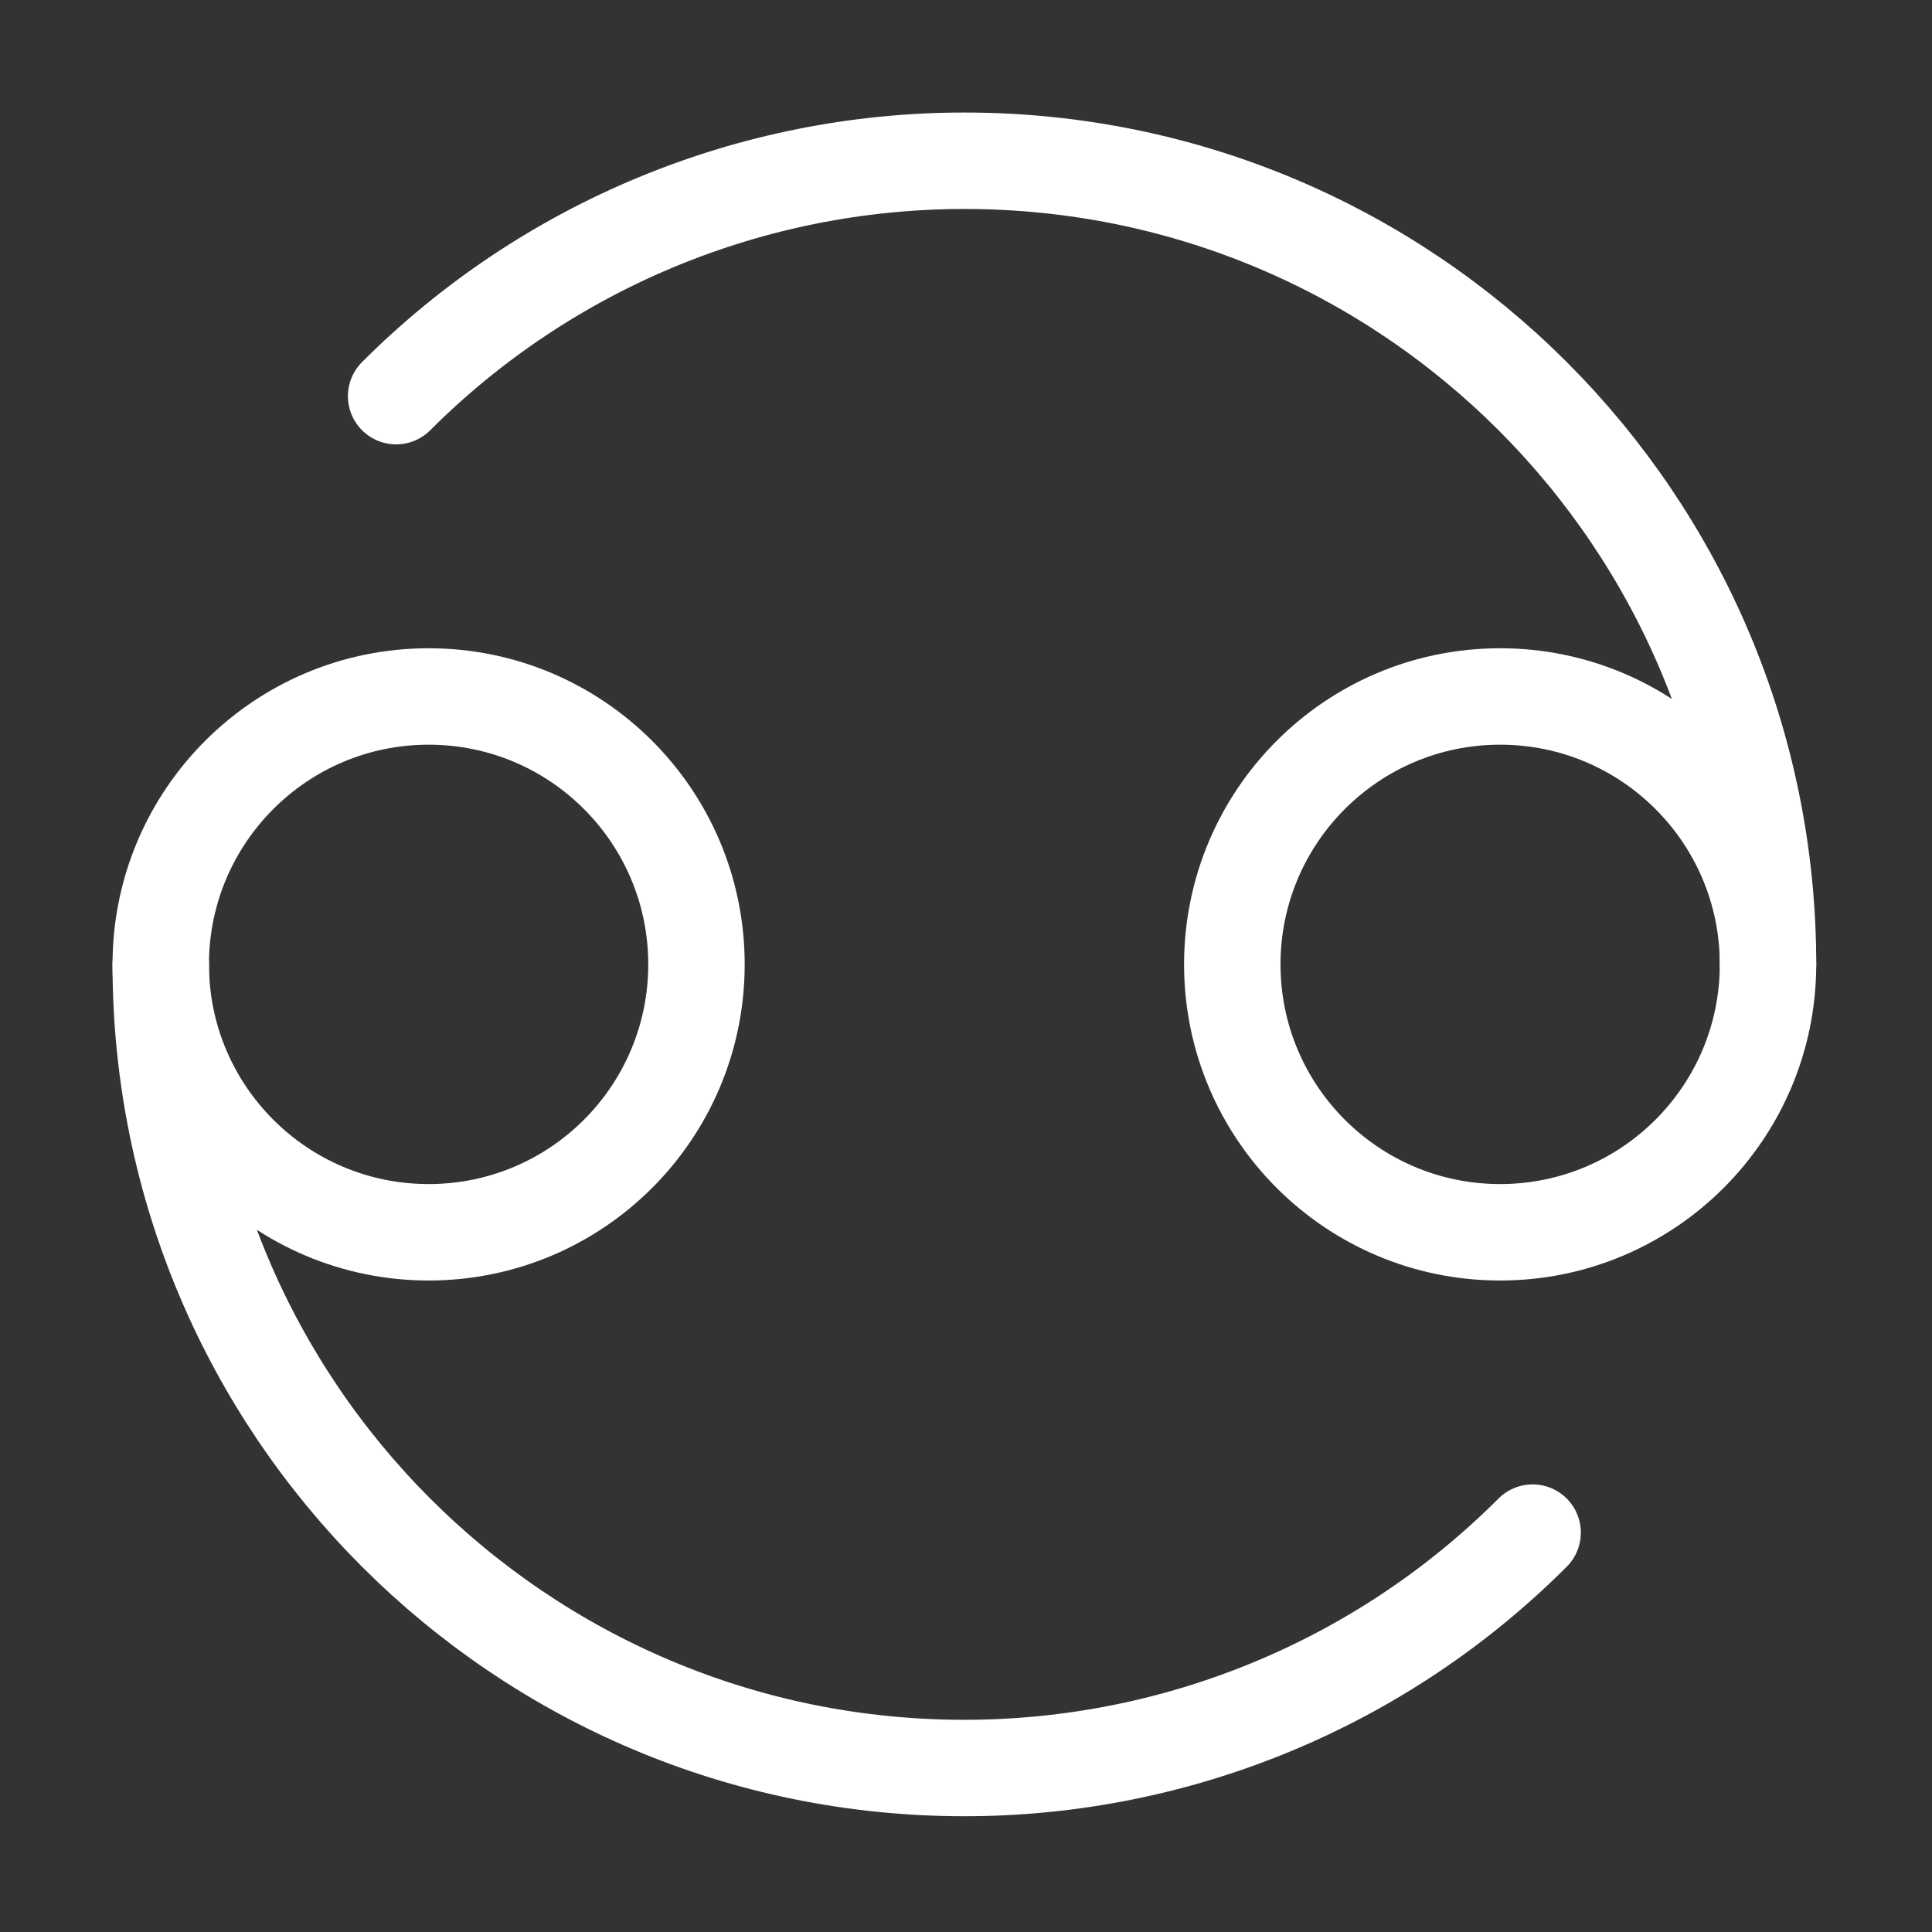 <?xml version="1.0" encoding="UTF-8" standalone="no"?>
<svg
style=" stroke:white"

   xmlns:dc="http://purl.org/dc/elements/1.1/"
   xmlns:cc="http://creativecommons.org/ns#"
   xmlns:rdf="http://www.w3.org/1999/02/22-rdf-syntax-ns#"
   xmlns:svg="http://www.w3.org/2000/svg"
   xmlns="http://www.w3.org/2000/svg"
   xmlns:sodipodi="http://sodipodi.sourceforge.net/DTD/sodipodi-0.dtd"
   xmlns:inkscape="http://www.inkscape.org/namespaces/inkscape"
   width="12pt"
   height="12pt"
   viewBox="0 0 12 12"
   version="1.1"
   id="svg9"
   sodipodi:docname="can.svg"
   inkscape:version="0.92.5 (2060ec1f9f, 2020-04-08)">
  <rect x="0" y="0" width="12" height="12" fill="#333333" stroke="none"/>
  <defs
     id="defs13">
    <clipPath
       id="clip1">
      <path
         inkscape:connector-curvature="0"
         d="M 0,0 H 80.398 V 80.398 H 0 Z m 0,0"
         id="path2-5" />
    </clipPath>
  </defs>
  <sodipodi:namedview
     pagecolor="#ffffff"
     bordercolor="#666666"
     borderopacity="1"
     objecttolerance="10"
     gridtolerance="10"
     guidetolerance="10"
     inkscape:pageopacity="0"
     inkscape:pageshadow="2"
     inkscape:window-width="1920"
     inkscape:window-height="1015"
     id="namedview11"
     showgrid="false"
     inkscape:zoom="14.75"
     inkscape:cx="14.677966"
     inkscape:cy="8"
     inkscape:window-x="0"
     inkscape:window-y="0"
     inkscape:window-maximized="1"
     inkscape:current-layer="svg9" />
  <g
     transform="matrix(0.149,0,0,0.149,2.6657917e-4,2.6657918e-4)"
     id="surface1"
     style="stroke-width:4.02;stroke-miterlimit:4;stroke-dasharray:none;stroke-opacity:1;stroke-linejoin:round;stroke-linecap:round">
    <g
       style="clip-rule:nonzero;stroke-width:4.02;stroke-miterlimit:4;stroke-dasharray:none;stroke-opacity:1;stroke-linejoin:round;stroke-linecap:round"
       clip-path="url(#clip1)"
       id="g15">
      <path
         inkscape:connector-curvature="0"
         style="fill:none;stroke-width:40.201;stroke-linecap:round;stroke-linejoin:round;stroke-miterlimit:4;stroke-dasharray:none;stroke-opacity:1"
         d="m 736.992,402.008 c 0,185 -149.961,335 -335,335 -88.828,0 -174.062,-35.312 -236.875,-98.125"
         transform="matrix(0.1,0,0,-0.1,0,80.4)"
         id="path7" />
      <path
         inkscape:connector-curvature="0"
         style="fill:none;stroke-width:40.201;stroke-linecap:round;stroke-linejoin:round;stroke-miterlimit:4;stroke-dasharray:none;stroke-opacity:1"
         d="m 736.992,402.008 c 0,61.68 -50,111.68 -111.68,111.68 -61.641,0 -111.641,-50 -111.641,-111.68 0,-61.68 50,-111.68 111.641,-111.68 61.68,0 111.68,50 111.68,111.68 z m 0,0"
         transform="matrix(0.1,0,0,-0.1,0,80.4)"
         id="path9" />
      <path
         inkscape:connector-curvature="0"
         style="fill:none;stroke-width:40.201;stroke-linecap:round;stroke-linejoin:round;stroke-miterlimit:4;stroke-dasharray:none;stroke-opacity:1"
         d="m 66.992,402.008 c 0,-185.039 150,-335 335,-335 88.867,0 174.062,35.273 236.875,98.125"
         transform="matrix(0.1,0,0,-0.1,0,80.4)"
         id="path11" />
      <path
         inkscape:connector-curvature="0"
         style="fill:none;stroke-width:40.201;stroke-linecap:round;stroke-linejoin:round;stroke-miterlimit:4;stroke-dasharray:none;stroke-opacity:1"
         d="m 66.992,402.008 c 0,-61.68 50,-111.68 111.68,-111.68 61.68,0 111.641,50 111.641,111.68 0,61.68 -49.961,111.68 -111.641,111.68 -61.68,0 -111.68,-50 -111.68,-111.68 z m 0,0"
         transform="matrix(0.1,0,0,-0.1,0,80.4)"
         id="path13" />
    </g>
  </g>
</svg>
